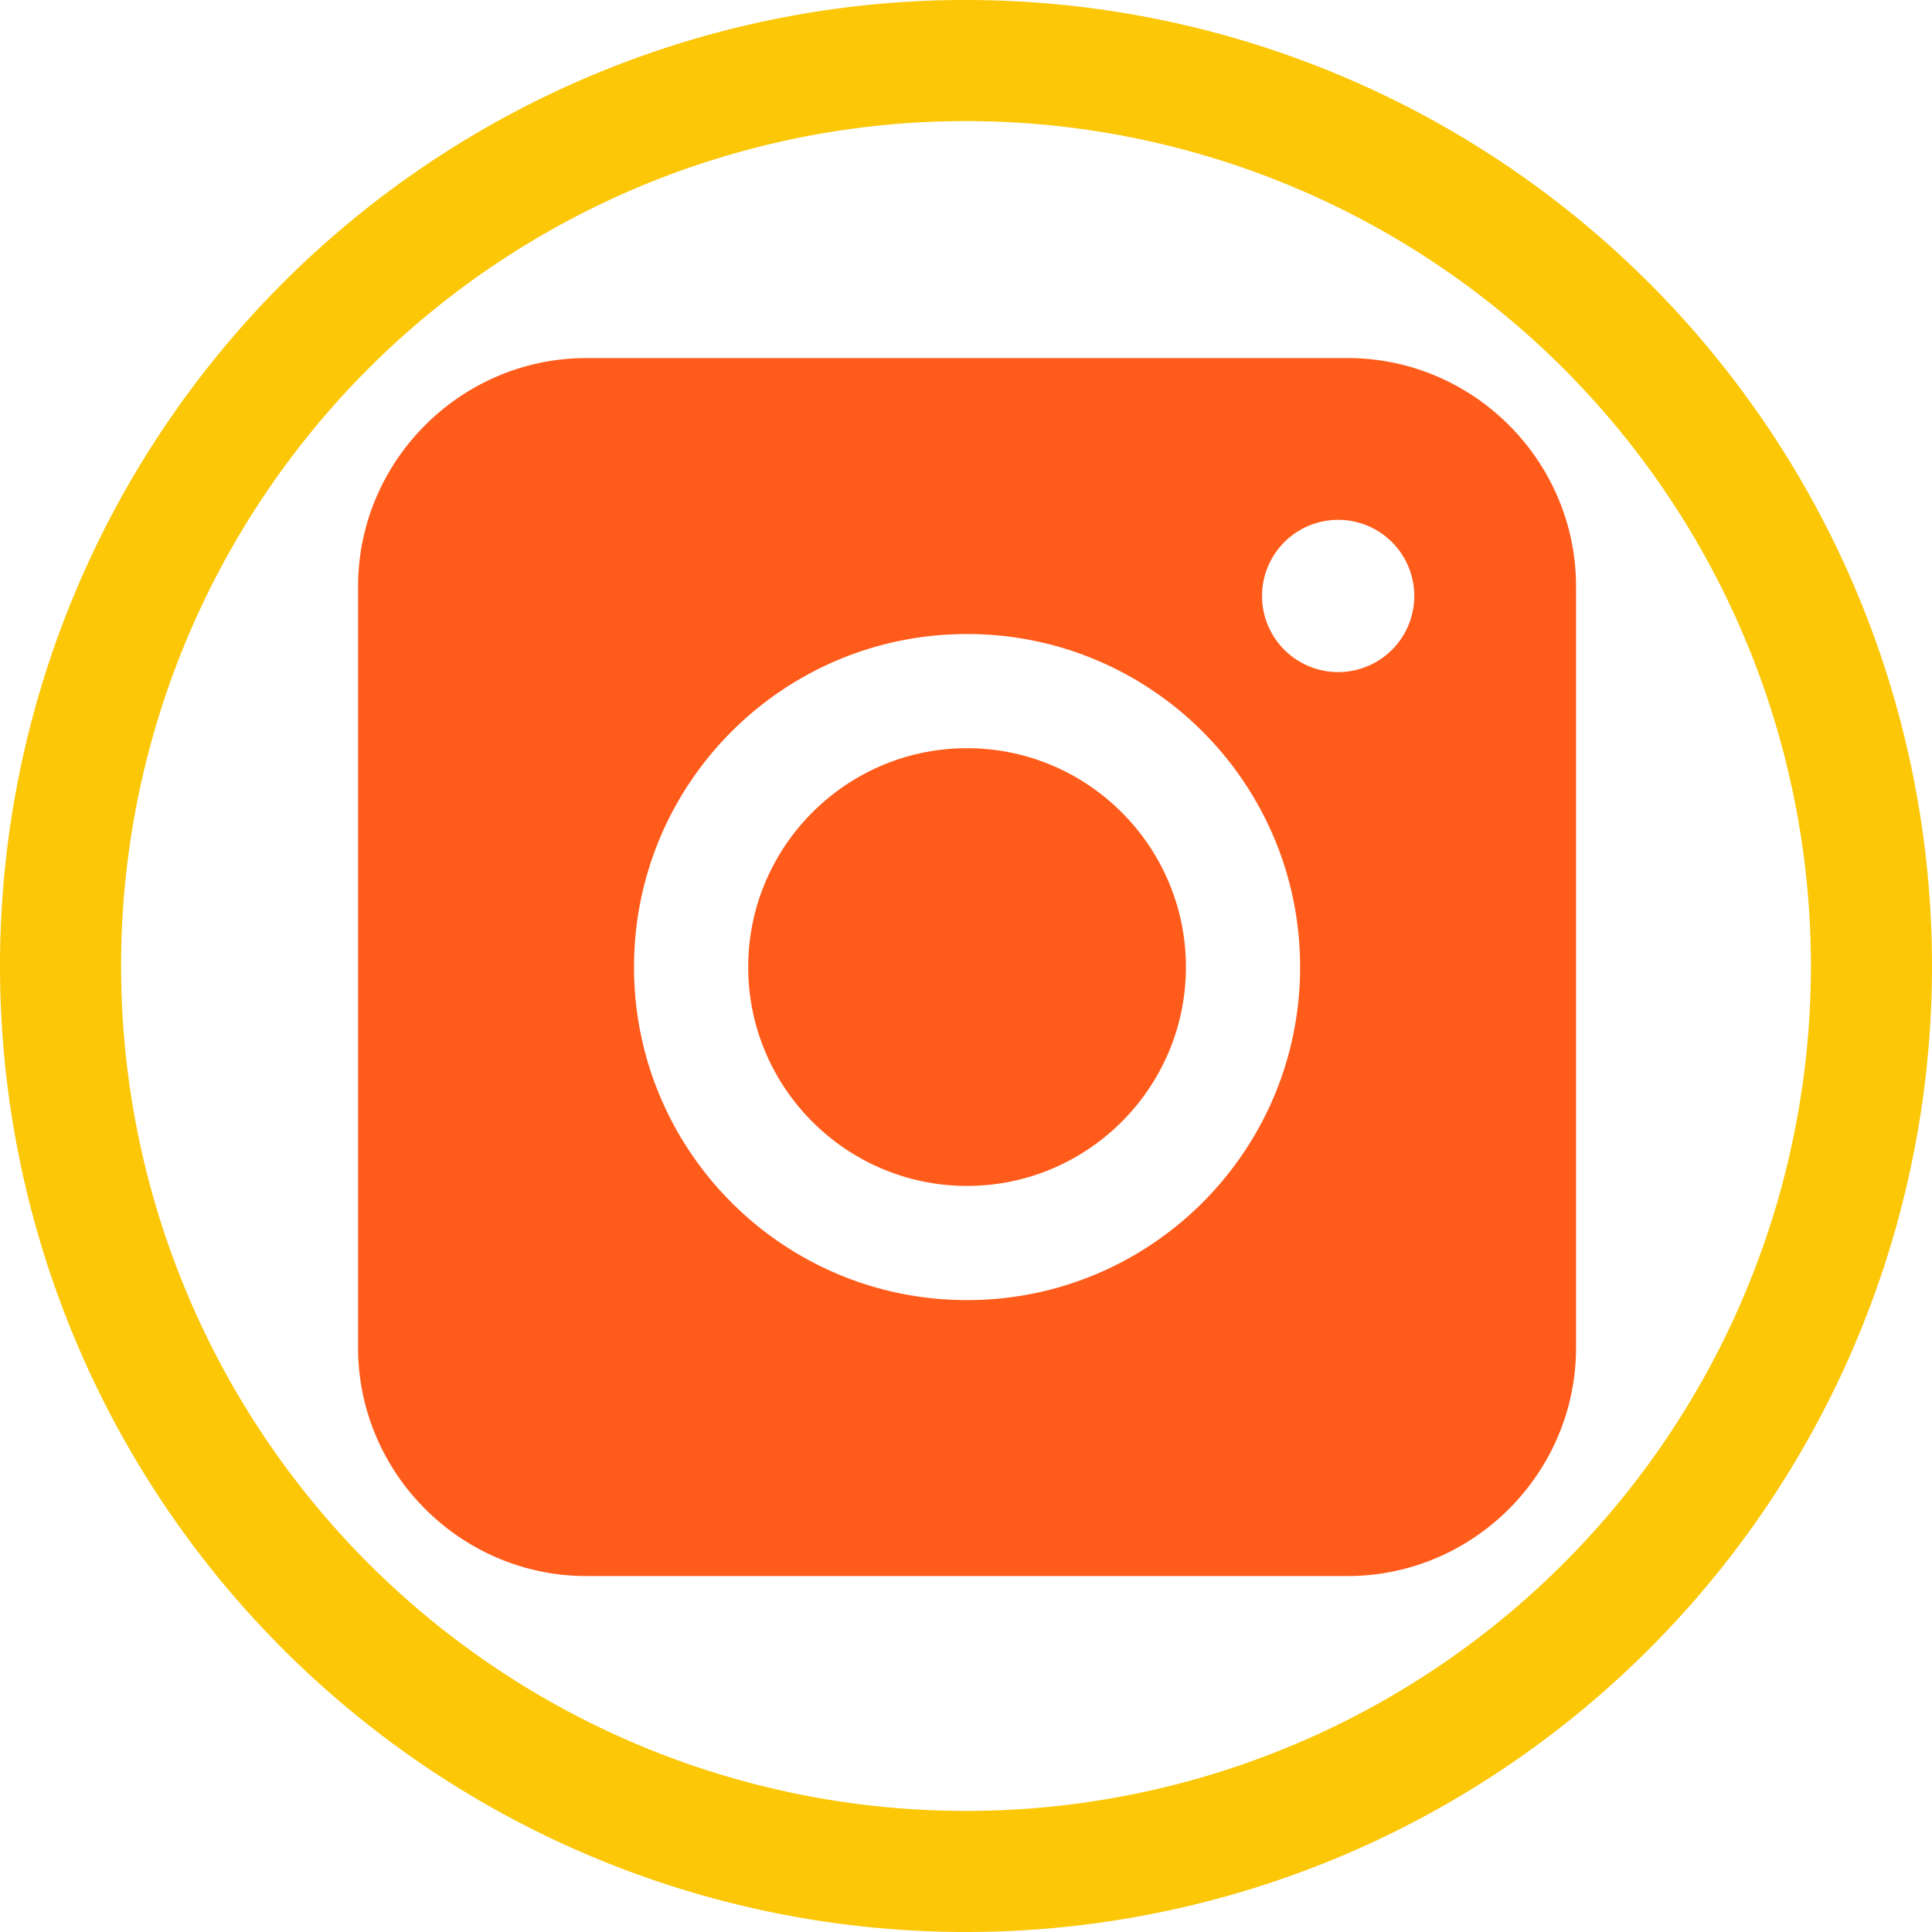 <?xml version="1.0" encoding="UTF-8" standalone="no"?>
<svg
   xmlns:dc="http://purl.org/dc/elements/1.1/"
   xmlns:cc="http://creativecommons.org/ns#"
   xmlns:rdf="http://www.w3.org/1999/02/22-rdf-syntax-ns#"
   xmlns:svg="http://www.w3.org/2000/svg"
   xmlns="http://www.w3.org/2000/svg"
   xmlns:sodipodi="http://sodipodi.sourceforge.net/DTD/sodipodi-0.dtd"
   xmlns:inkscape="http://www.inkscape.org/namespaces/inkscape"
   width="48"
   height="48"
   viewBox="0 0 12.7 12.7"
   version="1.1"
   id="svg8"
   inkscape:version="1.0.1 (3bc2e813f5, 2020-09-07)"
   sodipodi:docname="4kstogram.svg">
  <defs
     id="defs2" />
  <sodipodi:namedview
     id="base"
     pagecolor="#ffffff"
     bordercolor="#666666"
     borderopacity="1.0"
     inkscape:pageopacity="0.0"
     inkscape:pageshadow="2"
     inkscape:zoom="11.313709"
     inkscape:cx="24.76455"
     inkscape:cy="39.257739"
     inkscape:document-units="px"
     inkscape:current-layer="4k/slideshow_maker"
     showgrid="false"
     inkscape:window-width="1920"
     inkscape:window-height="1051"
     inkscape:window-x="0"
     inkscape:window-y="0"
     inkscape:window-maximized="1"
     showguides="true"
     inkscape:guide-bbox="true"
     inkscape:document-rotation="0"
     inkscape:showpageshadow="false"
     showborder="false"
     units="px">
    <inkscape:grid
       type="xygrid"
       id="grid917" />
  </sodipodi:namedview>
  <g
     inkscape:groupmode="layer"
     id="layer3"
     inkscape:label="Задний фон"
     transform="translate(0,87)"
     style="opacity:1">
    <path
       id="path838"
       style="fill:#fbc707;stroke:none;stroke-width:0.325;fill-opacity:1"
       d="M 6.294,-87 A 6.35,6.35 0 0 0 2.4147492e-8,-80.65 6.35,6.35 0 0 0 6.35,-74.3 a 6.35,6.35 0 0 0 6.35,-6.35 6.35,6.35 0 0 0 -6.35,-6.35 6.35,6.35 0 0 0 -0.056,0 z M 6.35,-86.204 a 5.553,5.553 0 0 1 5.554,5.554 A 5.553,5.553 0 0 1 6.35,-75.096 5.553,5.553 0 0 1 0.796,-80.65 5.553,5.553 0 0 1 6.35,-86.204 Z" />
    <g
       id="g1913"
       transform="matrix(0.149,0,0,0.149,1.569,-85.564)"
       style="display:inline" />
    <g
       id="2-main"
       stroke="none"
       stroke-width="1"
       fill="none"
       fill-rule="evenodd"
       transform="matrix(0.098,0,0,0.098,1.457,-85.543)">
      <g
         id="2_main_1920"
         transform="translate(-1419,-3925)">
        <g
           id="Get-started"
           transform="translate(0,3557)">
          <g
             id="5"
             transform="translate(1350,328)">
            <g
               id="Group-26"
               transform="translate(6,40)">
              <g
                 id="4k/slideshow_maker"
                 transform="translate(63)">
                <path
                   style="fill-rule:evenodd;stroke-width:0.917"
                   d="m 50,95.842 c -25.277,0 -45.842,-20.565 -45.842,-45.842 0,-25.277 20.565,-45.842 45.842,-45.842 25.277,0 45.842,20.565 45.842,45.842 0,25.277 -20.565,45.842 -45.842,45.842"
                   id="path4" />
                <path
                   d="m 50,35.32 c -8.095,0 -14.68,6.585 -14.68,14.68 0,8.095 6.585,14.68 14.68,14.68 8.095,0 14.68,-6.585 14.68,-14.68 0,-8.095 -6.585,-14.68 -14.68,-14.68 m 24.892,-5.106 a 5.106,5.106 0 1 1 0,-10.212 5.106,5.106 0 0 1 0,10.212 M 50,72.339 c -12.339,0 -22.339,-10.002 -22.339,-22.339 0,-12.338 10,-22.339 22.339,-22.339 12.338,0 22.339,10.002 22.339,22.339 0,12.338 -10.002,22.339 -22.339,22.339 M 75.531,9.151 H 24.469 c -8.425,0 -15.318,6.893 -15.318,15.318 v 51.061 c 0,8.425 6.893,15.318 15.318,15.318 h 51.061 c 8.425,0 15.318,-6.893 15.318,-15.318 V 24.469 c 0,-8.425 -6.893,-15.318 -15.318,-15.318"
                   id="path8"
                   style="fill:#ff5c1b;fill-opacity:1;fill-rule:evenodd;stroke-width:1.596" />
              </g>
            </g>
          </g>
        </g>
      </g>
    </g>
  </g>
</svg>

